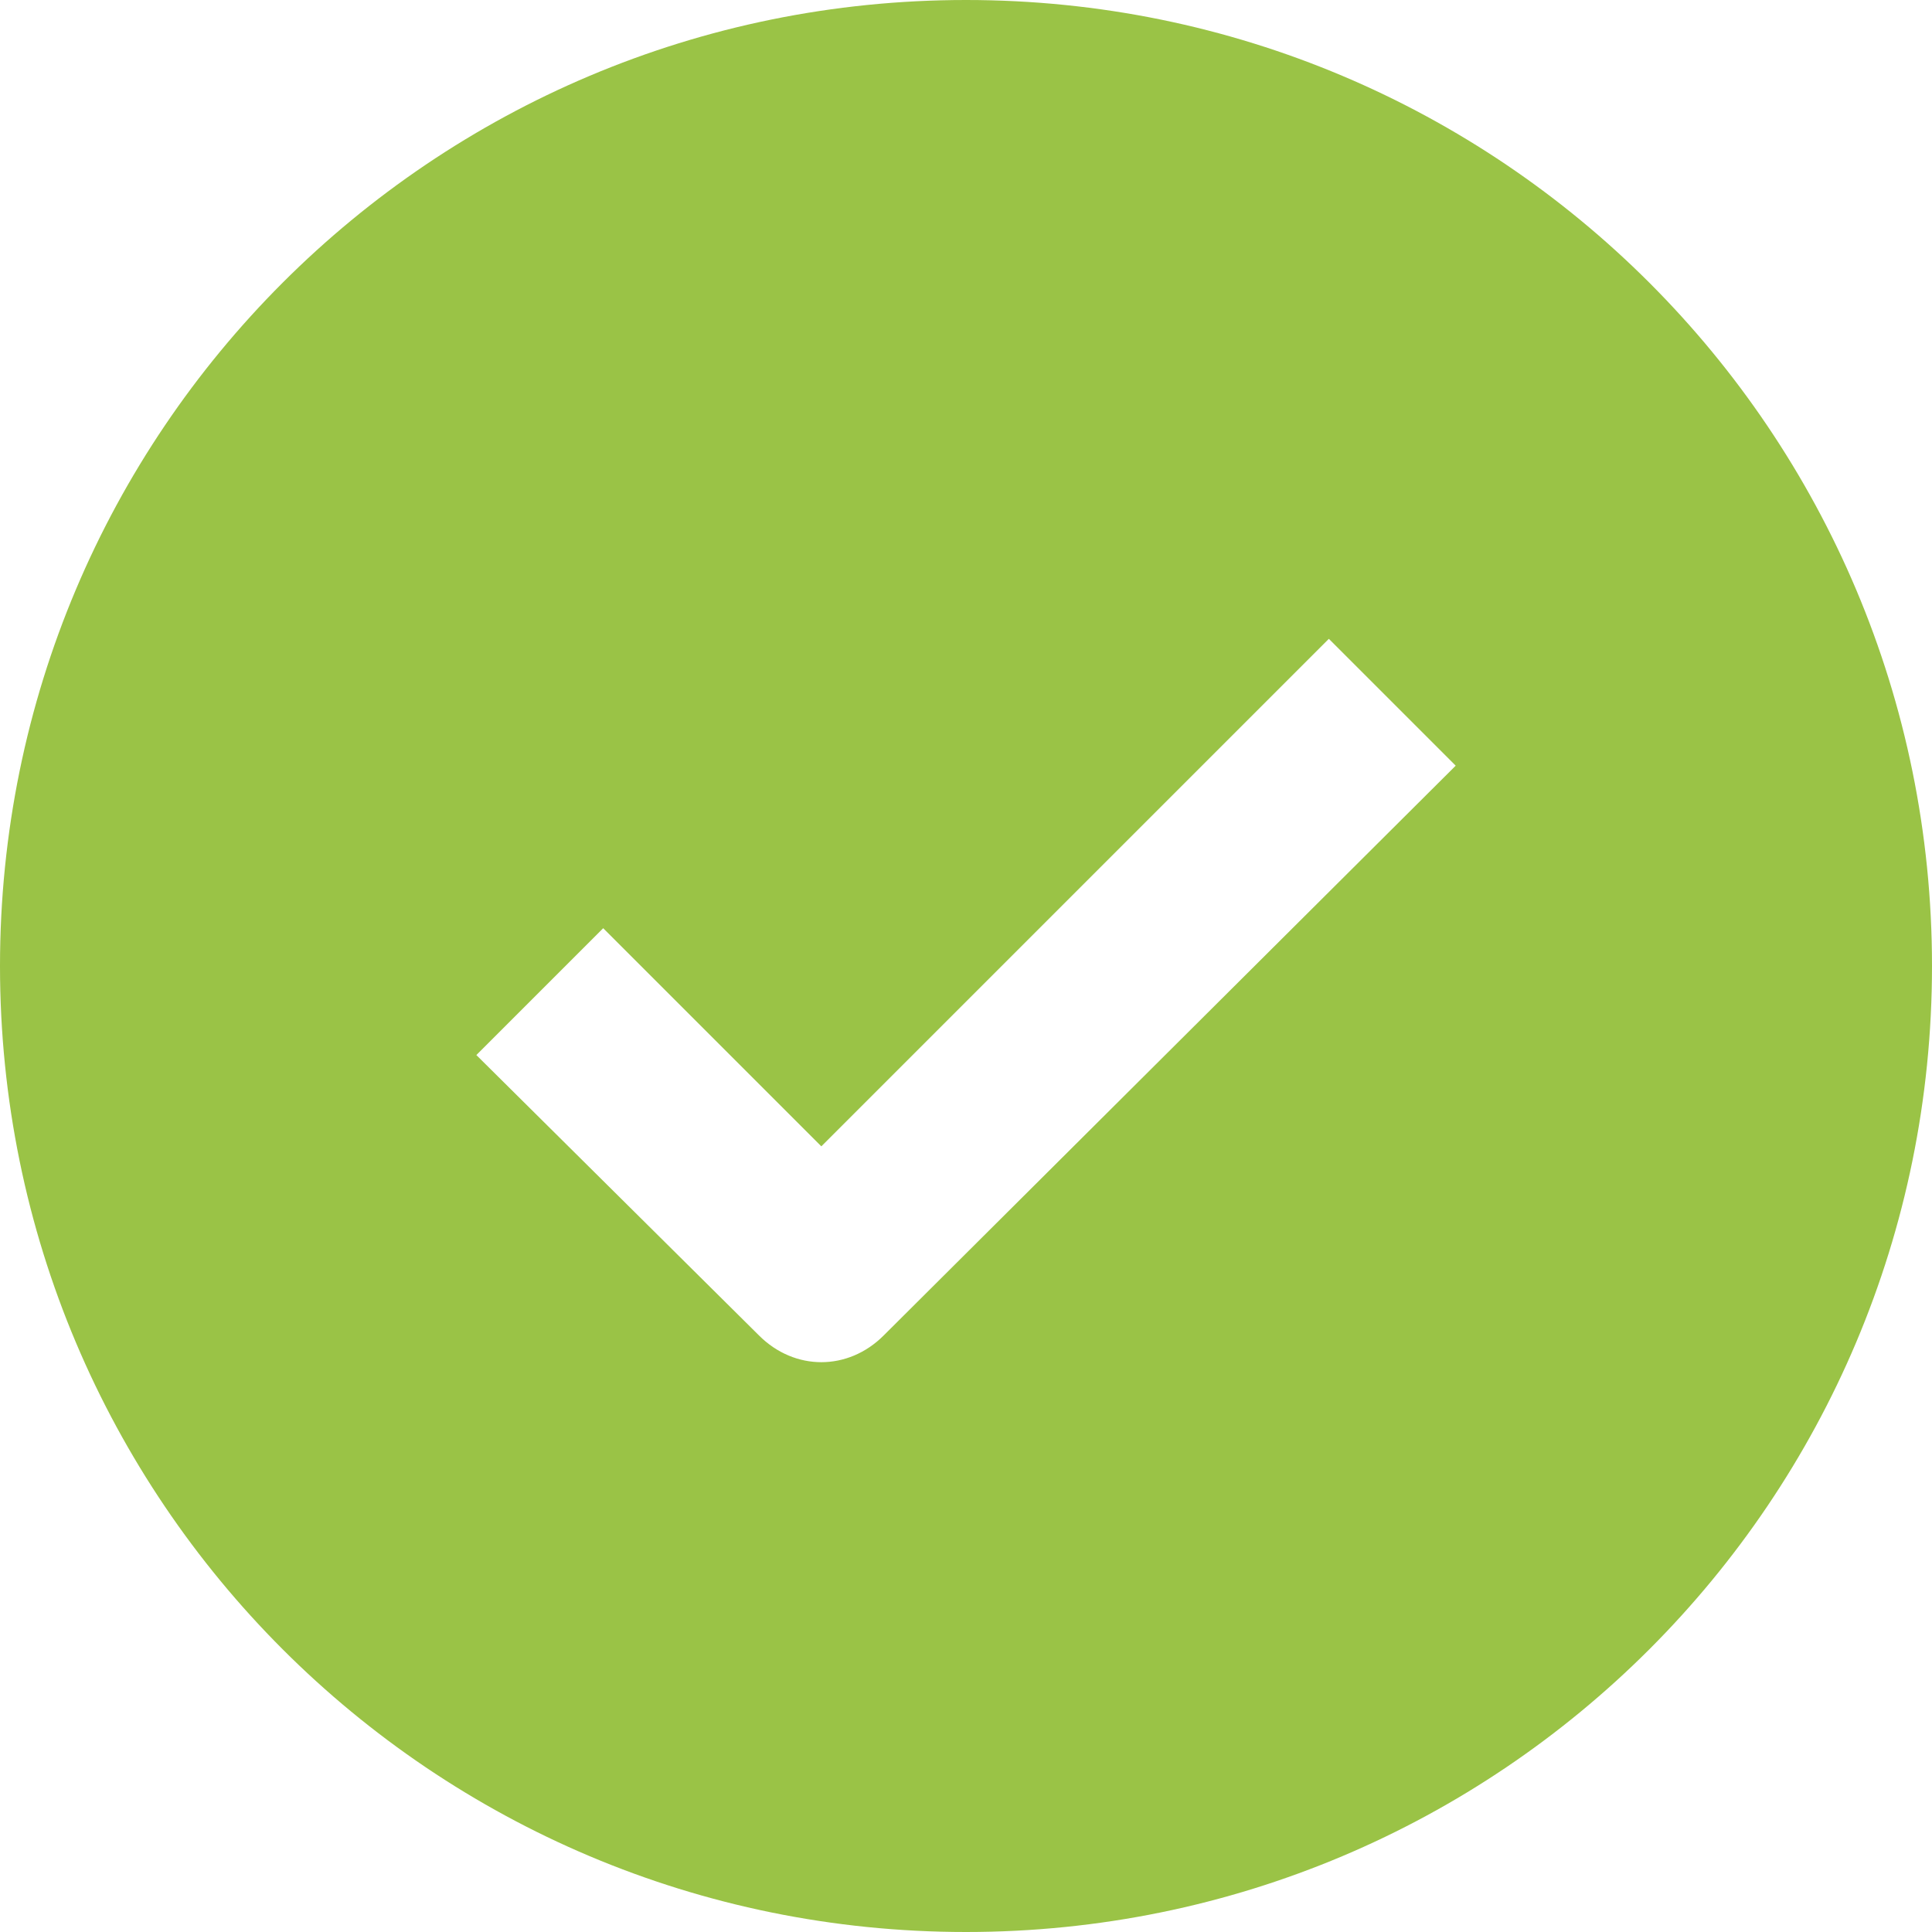 <svg height="32" viewBox="0 0 32 32" width="32" xmlns="http://www.w3.org/2000/svg"><path d="m16 0c-8.848 0-16 7.152-16 16 0 8.848 7.152 16 16 16 8.848 0 16-7.152 16-16 0-8.848-7.152-16-16-16zm-1.364 22.12c-.295.295-.664.442-1.032.442s-.737-.147-1.032-.442l-4.682-4.645 2.101-2.101 3.613 3.613 8.406-8.406 2.101 2.101z" fill="#9ac346"/></svg>